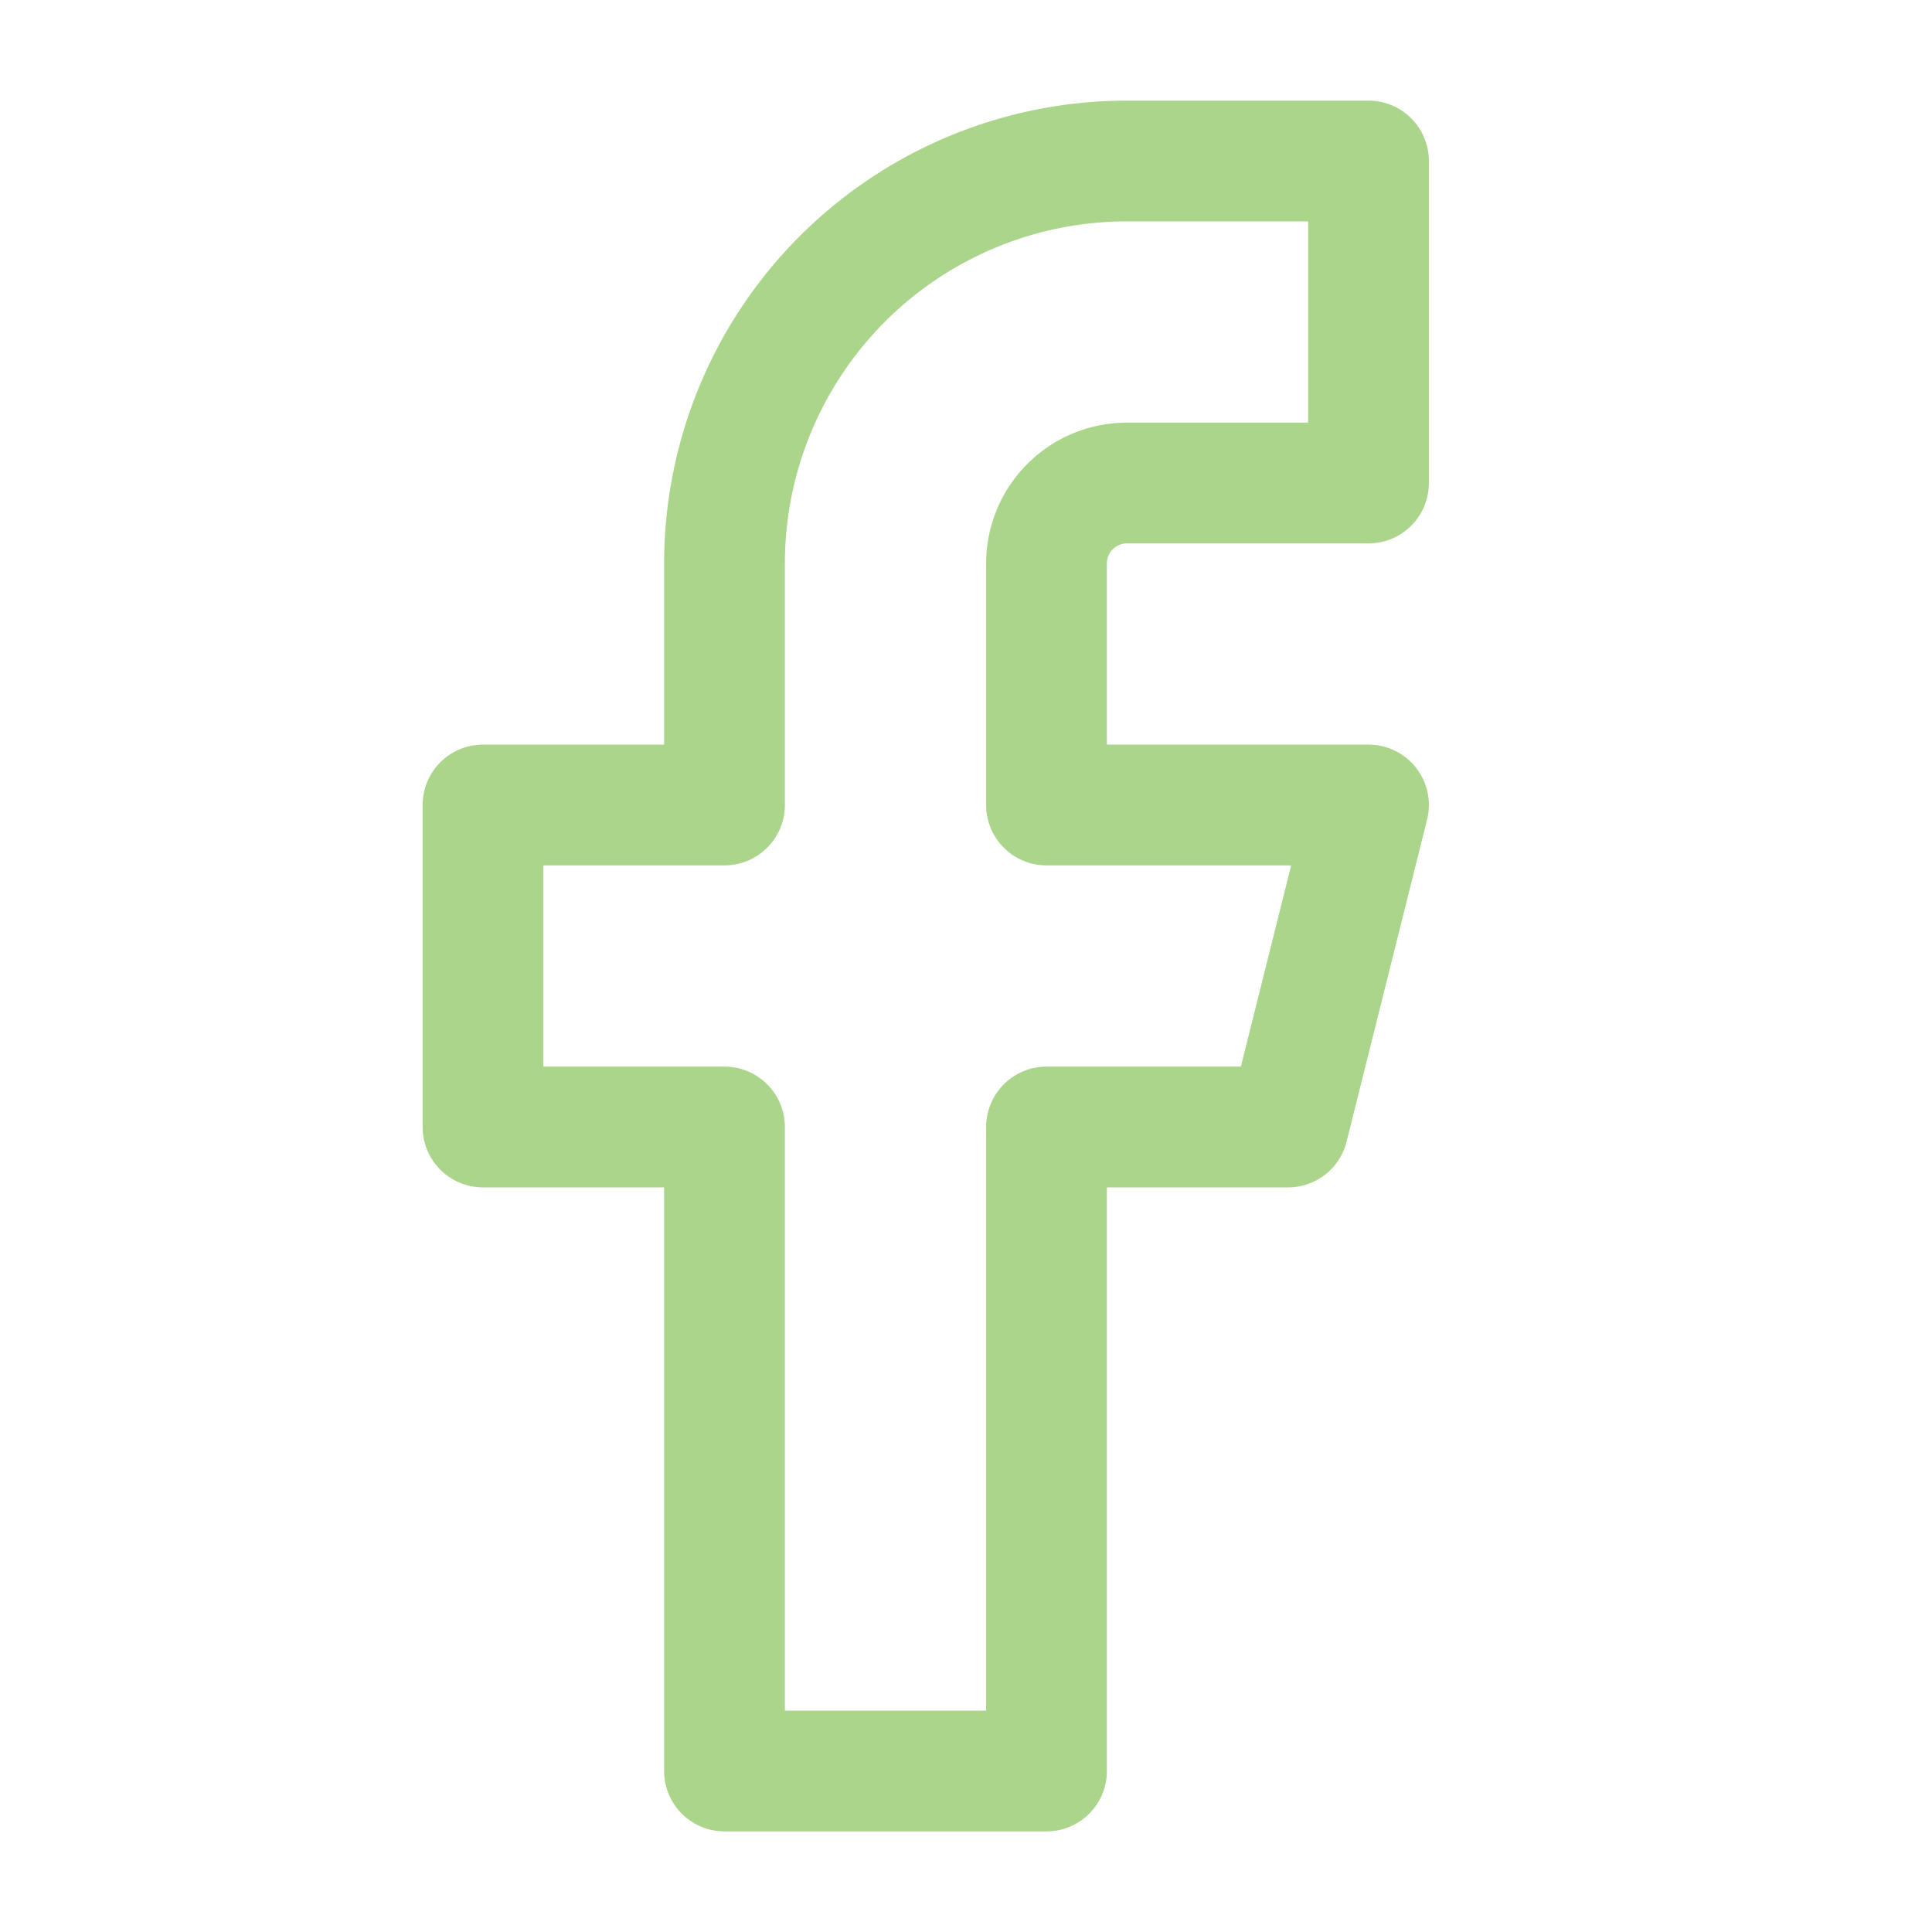 <svg xmlns="http://www.w3.org/2000/svg" width="50" height="50" viewBox="0 0 24 24"><path fill="none" stroke="#abd58a" stroke-linecap="round" stroke-linejoin="round" stroke-width="1.5" d="M17 2h-3a5 5 0 0 0-5 5v3H6v4h3v8h4v-8h3l1-4h-4V7a1 1 0 0 1 1-1h3z"/></svg>